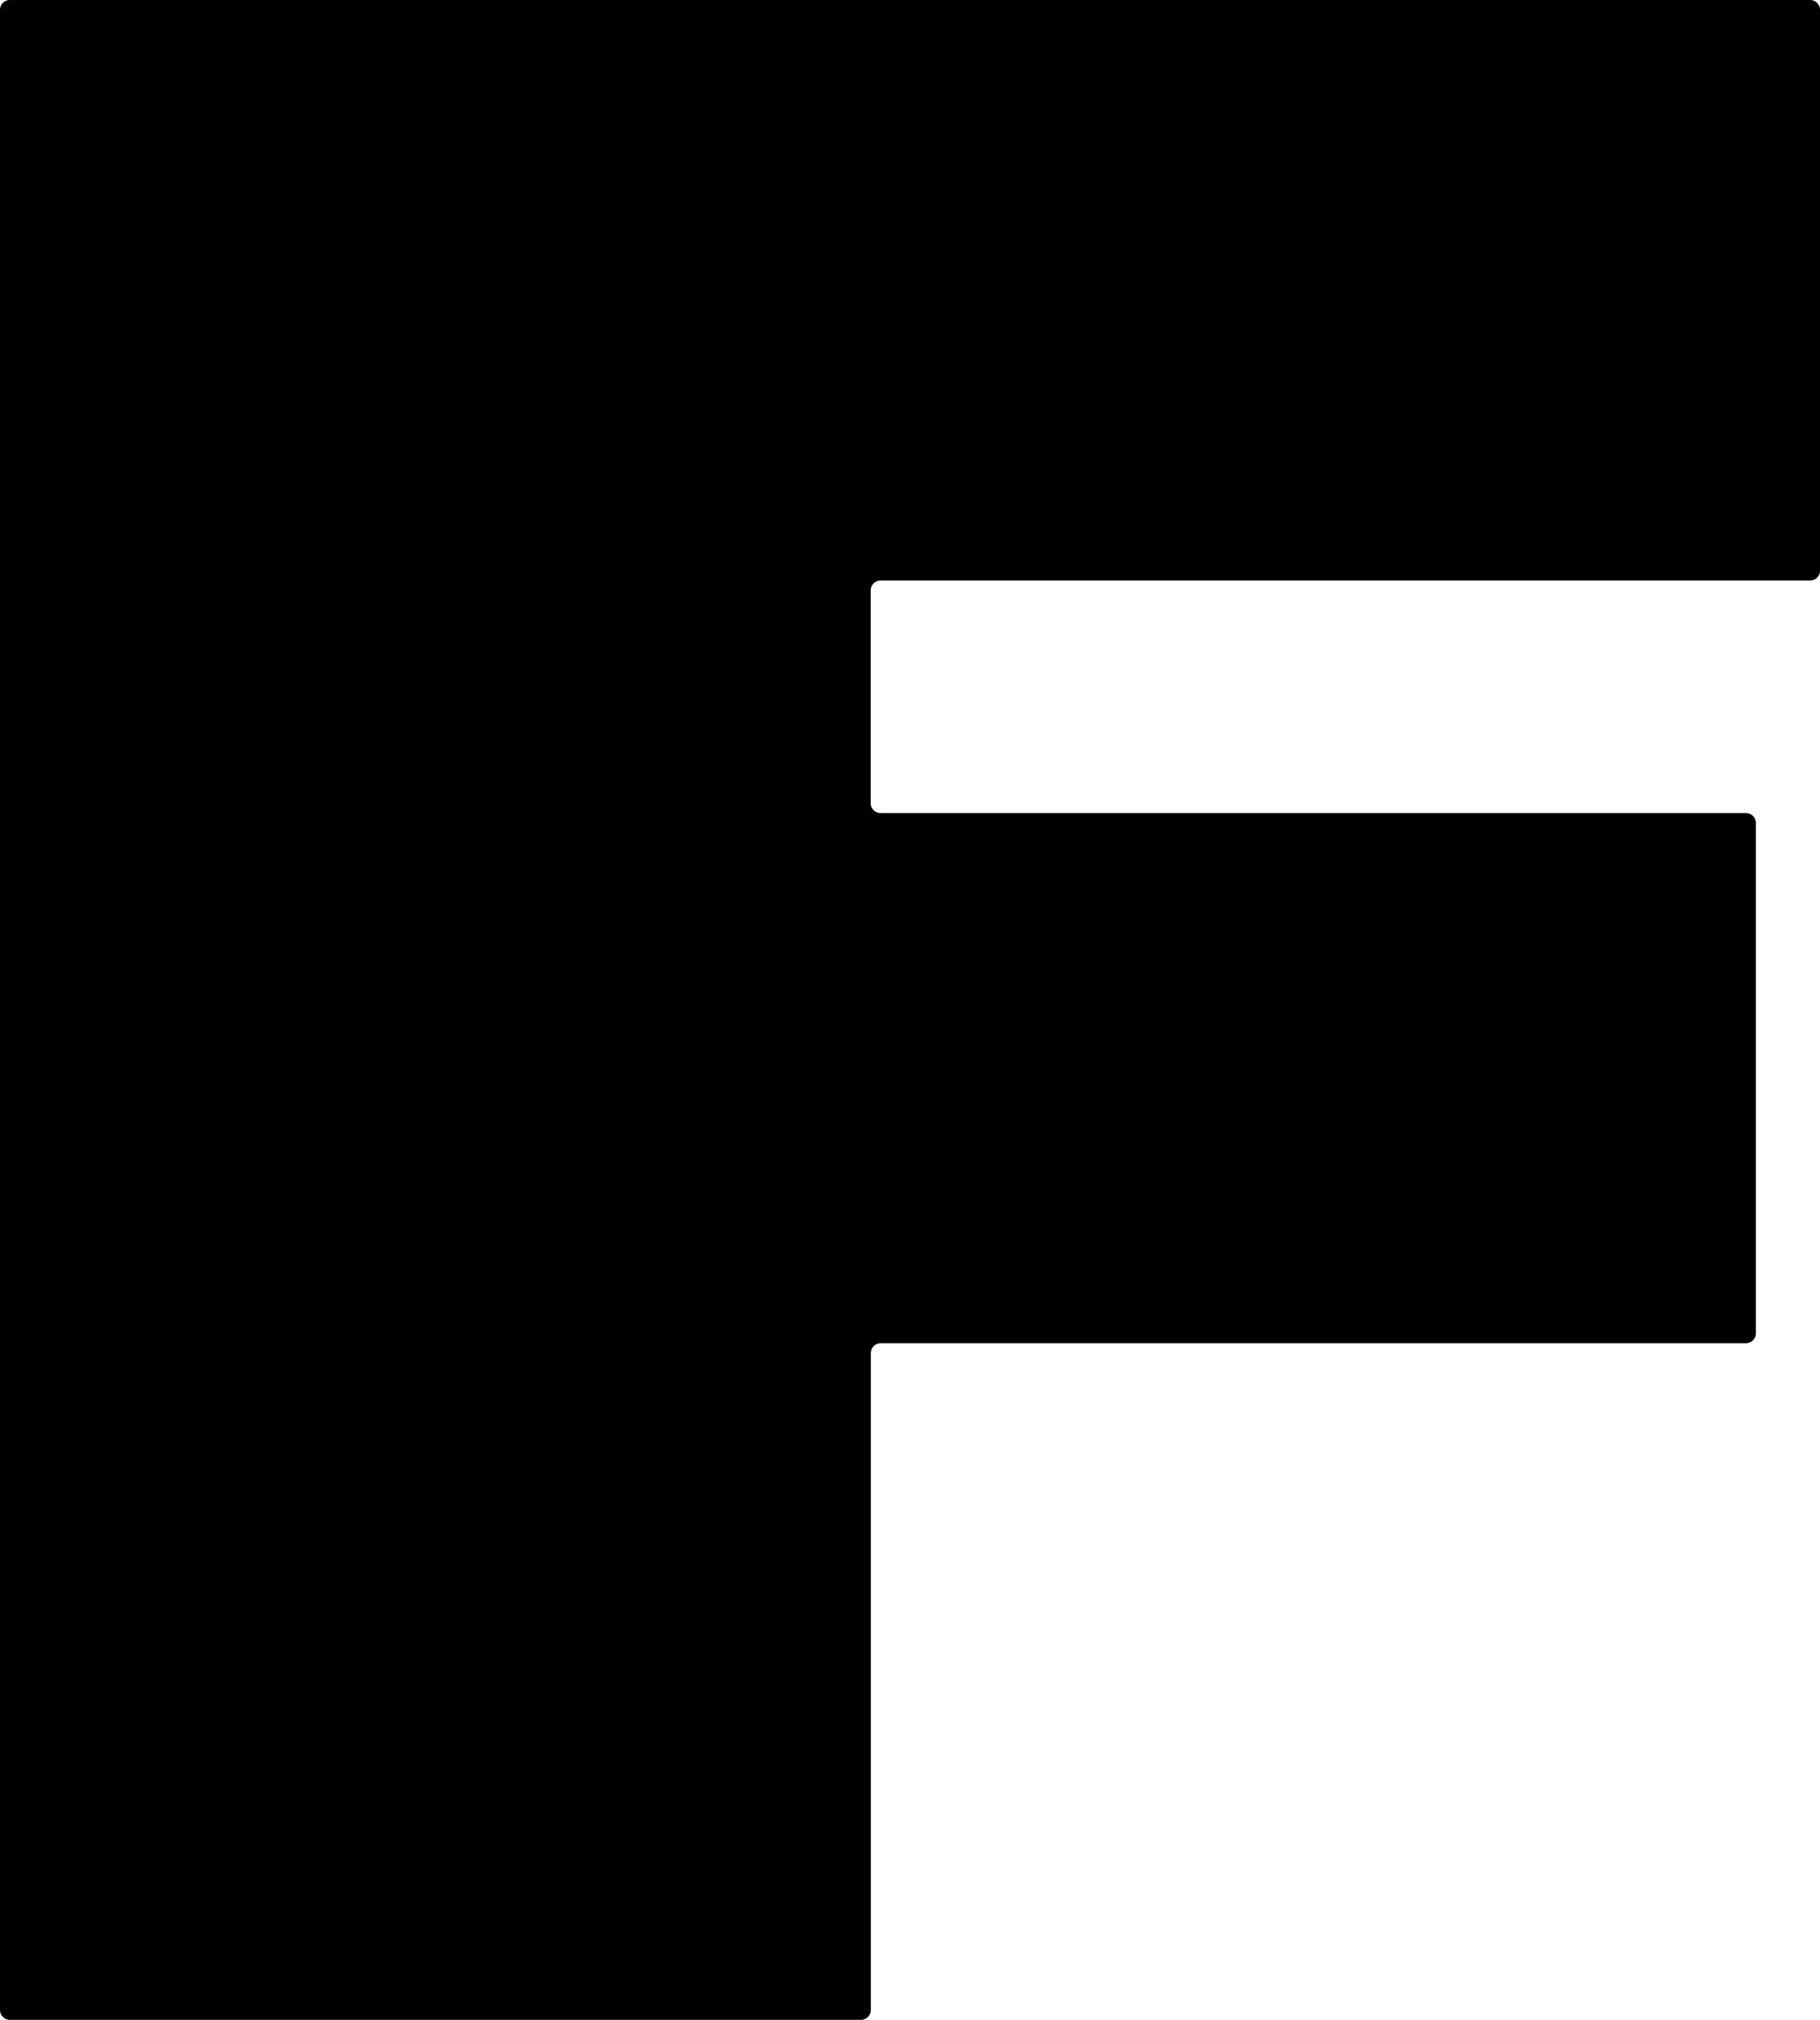 <svg xmlns="http://www.w3.org/2000/svg" viewBox="0 0 106.65 118.33"><title>fetish-fav-icon</title><g id="Capa_2" data-name="Capa 2"><g id="Capa_1-2" data-name="Capa 1"><path d="M106.08,0H.57A.58.58,0,0,0,0,.57V117.76a.58.58,0,0,0,.57.57H50.46a.58.58,0,0,0,.57-.57V79.26a.58.58,0,0,1,.57-.57h50.72a.58.58,0,0,0,.57-.57V48.2a.58.58,0,0,0-.57-.57H51.59a.58.58,0,0,1-.57-.57V34.58a.58.58,0,0,1,.57-.57h54.49a.58.58,0,0,0,.57-.57V.57A.58.58,0,0,0,106.08,0Z"/></g></g></svg>